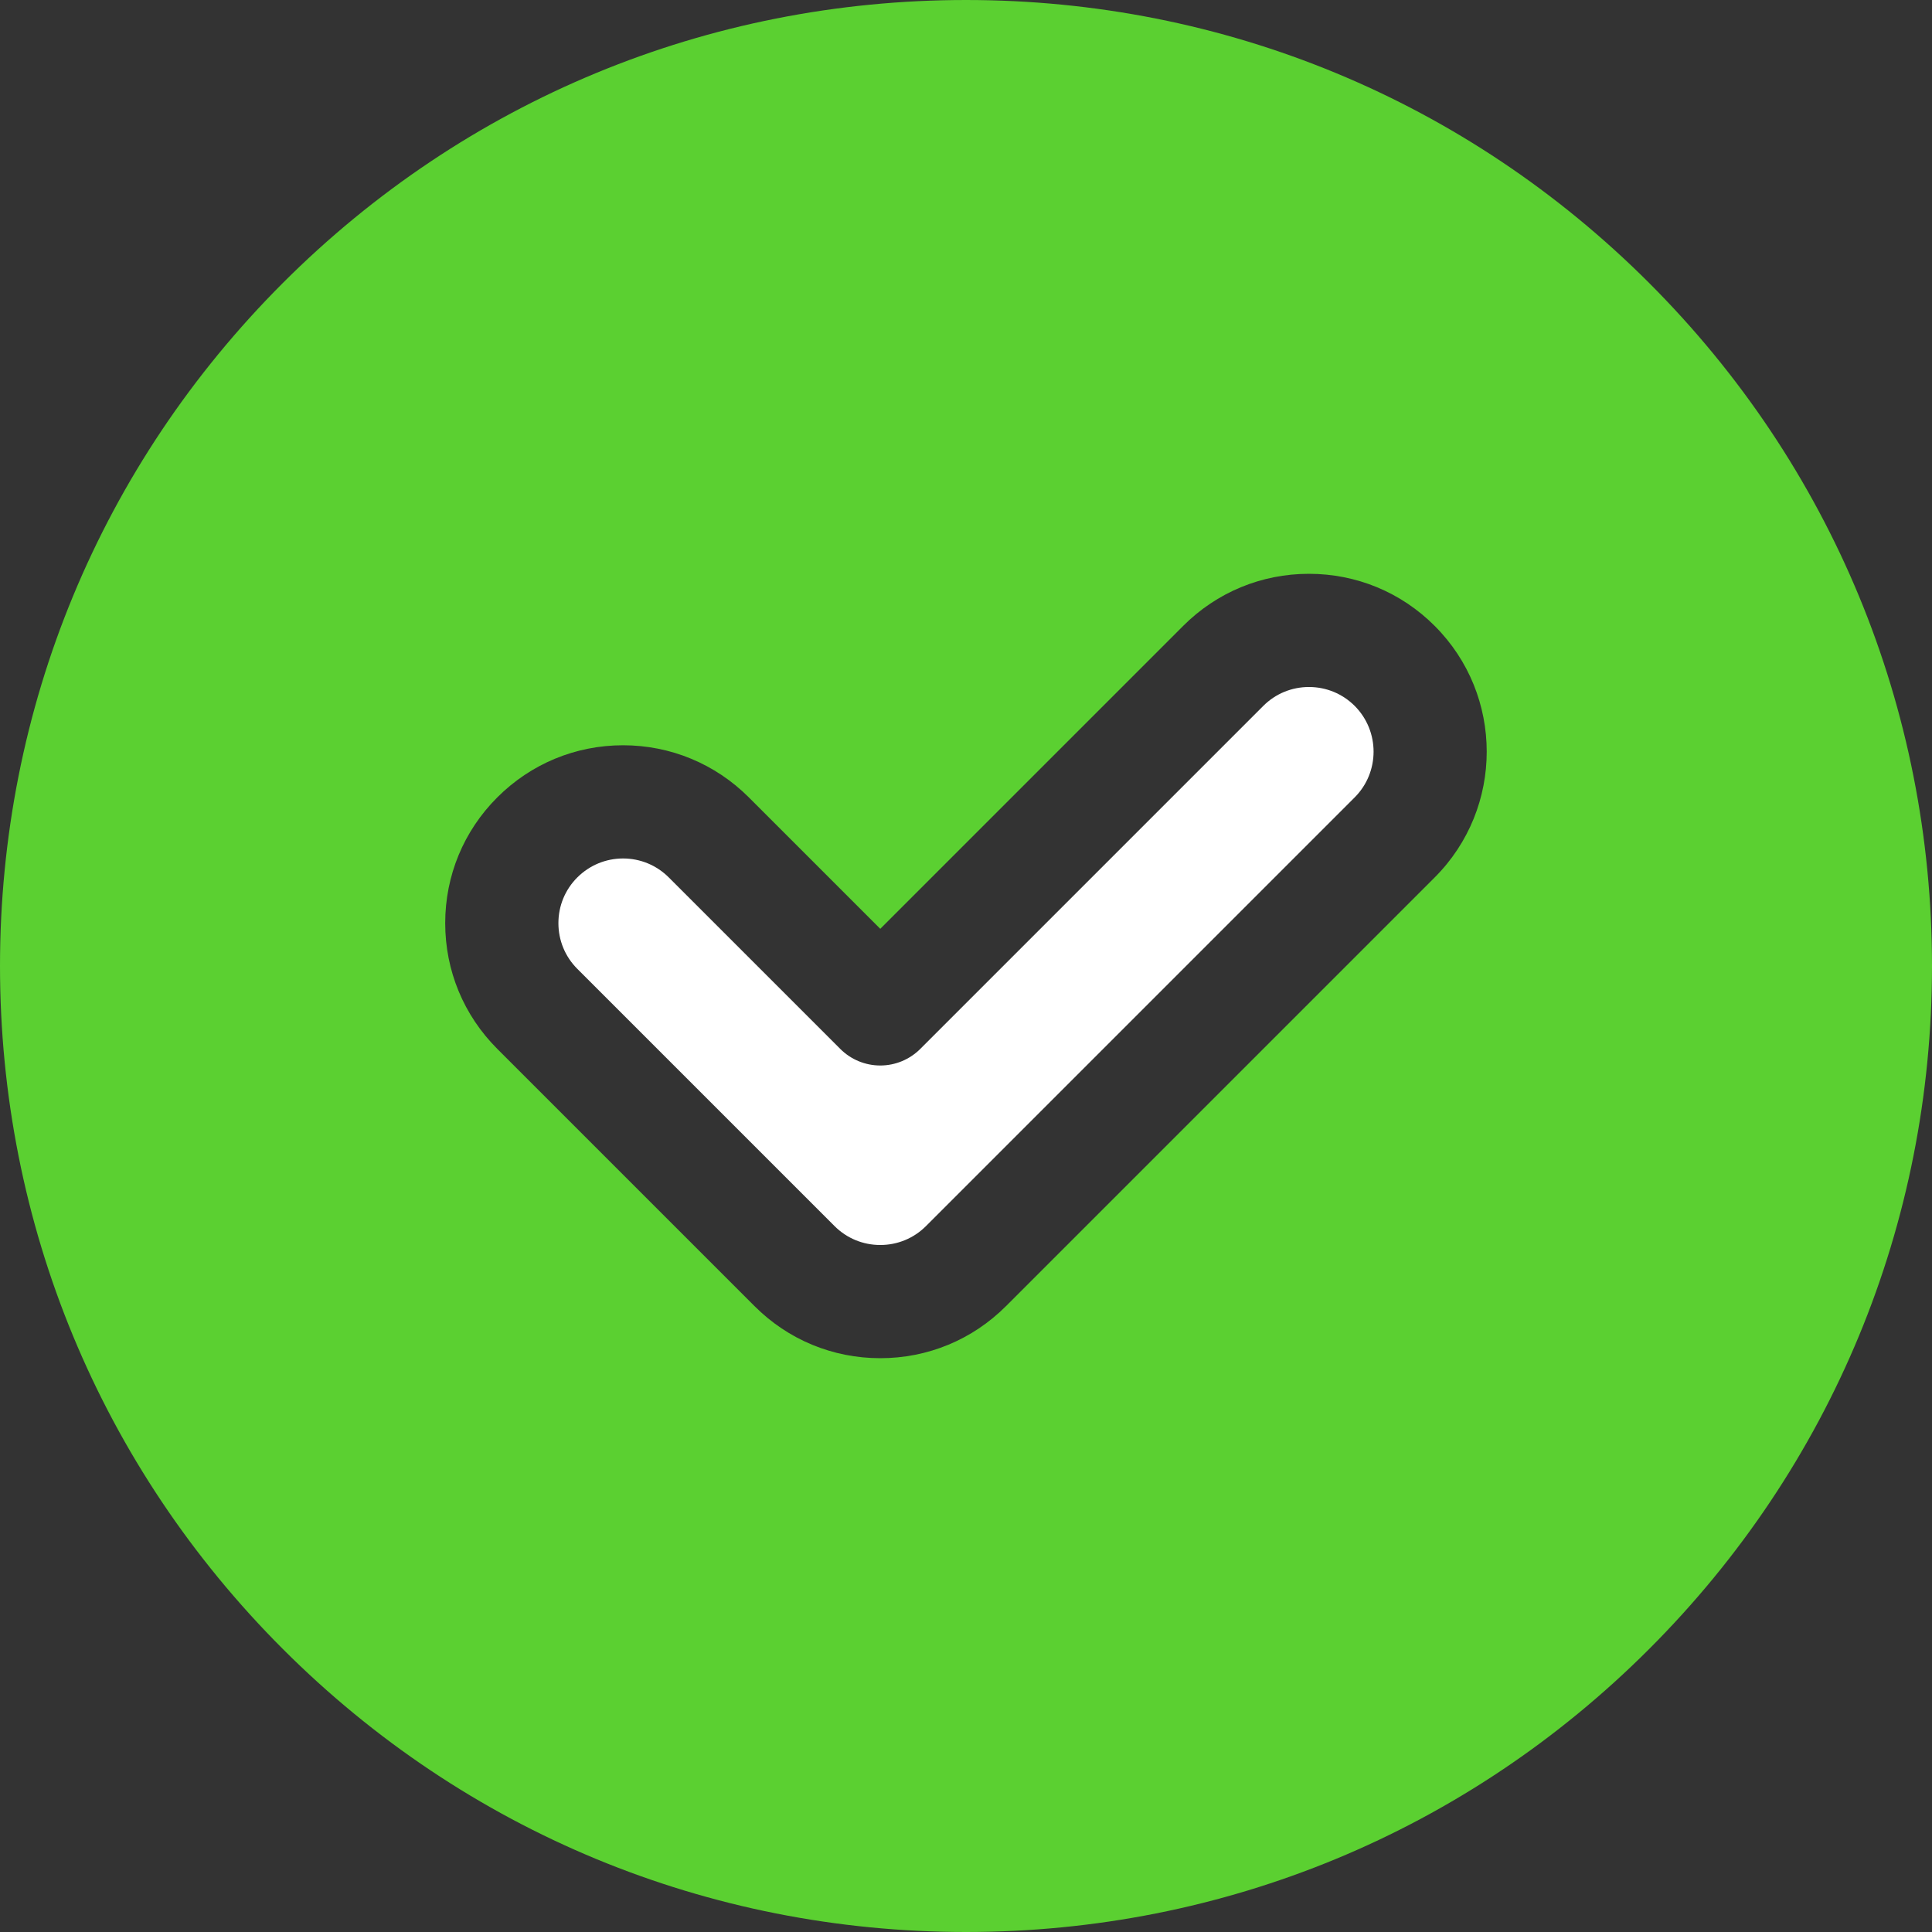 <svg width="32" height="32" viewBox="0 0 32 32" fill="none" xmlns="http://www.w3.org/2000/svg">
<rect x="0" y="0" width="32" height="32" fill="#333333" stroke="none"/>
<path d="M27.314 4.686C24.292 1.664 20.274 0 16 0C11.726 0 7.708 1.664 4.686 4.686C1.664 7.708 0 11.726 0 16C0 20.274 1.664 24.292 4.686 27.314C7.708 30.336 11.726 32 16 32C20.274 32 24.292 30.336 27.314 27.314C30.336 24.292 32 20.274 32 16C32 11.726 30.336 7.708 27.314 4.686ZM23.763 14.533L16.663 21.633C16.106 22.19 15.367 22.496 14.58 22.496C13.793 22.496 13.053 22.19 12.497 21.633L8.237 17.373C7.68 16.816 7.374 16.077 7.374 15.29C7.374 14.503 7.68 13.763 8.237 13.207C8.793 12.651 9.533 12.344 10.32 12.344C11.106 12.344 11.846 12.651 12.403 13.207L14.58 15.384L19.597 10.367C20.154 9.81 20.894 9.504 21.68 9.504C22.467 9.504 23.207 9.81 23.763 10.367C24.912 11.515 24.912 13.384 23.763 14.533Z" fill="#5BD031"/>
<path d="M21.68 11.379C21.395 11.379 21.125 11.49 20.923 11.693L15.243 17.373C15.067 17.549 14.829 17.648 14.58 17.648C14.331 17.648 14.093 17.549 13.917 17.373L11.077 14.533C10.875 14.331 10.606 14.219 10.32 14.219C10.034 14.219 9.765 14.331 9.562 14.533C9.36 14.735 9.249 15.004 9.249 15.29C9.249 15.576 9.36 15.845 9.562 16.047L13.823 20.308C14.025 20.51 14.294 20.621 14.58 20.621C14.866 20.621 15.135 20.51 15.337 20.308L22.438 13.207C22.855 12.79 22.855 12.11 22.438 11.692C22.236 11.49 21.967 11.379 21.68 11.379Z" fill="white"/>
</svg>
